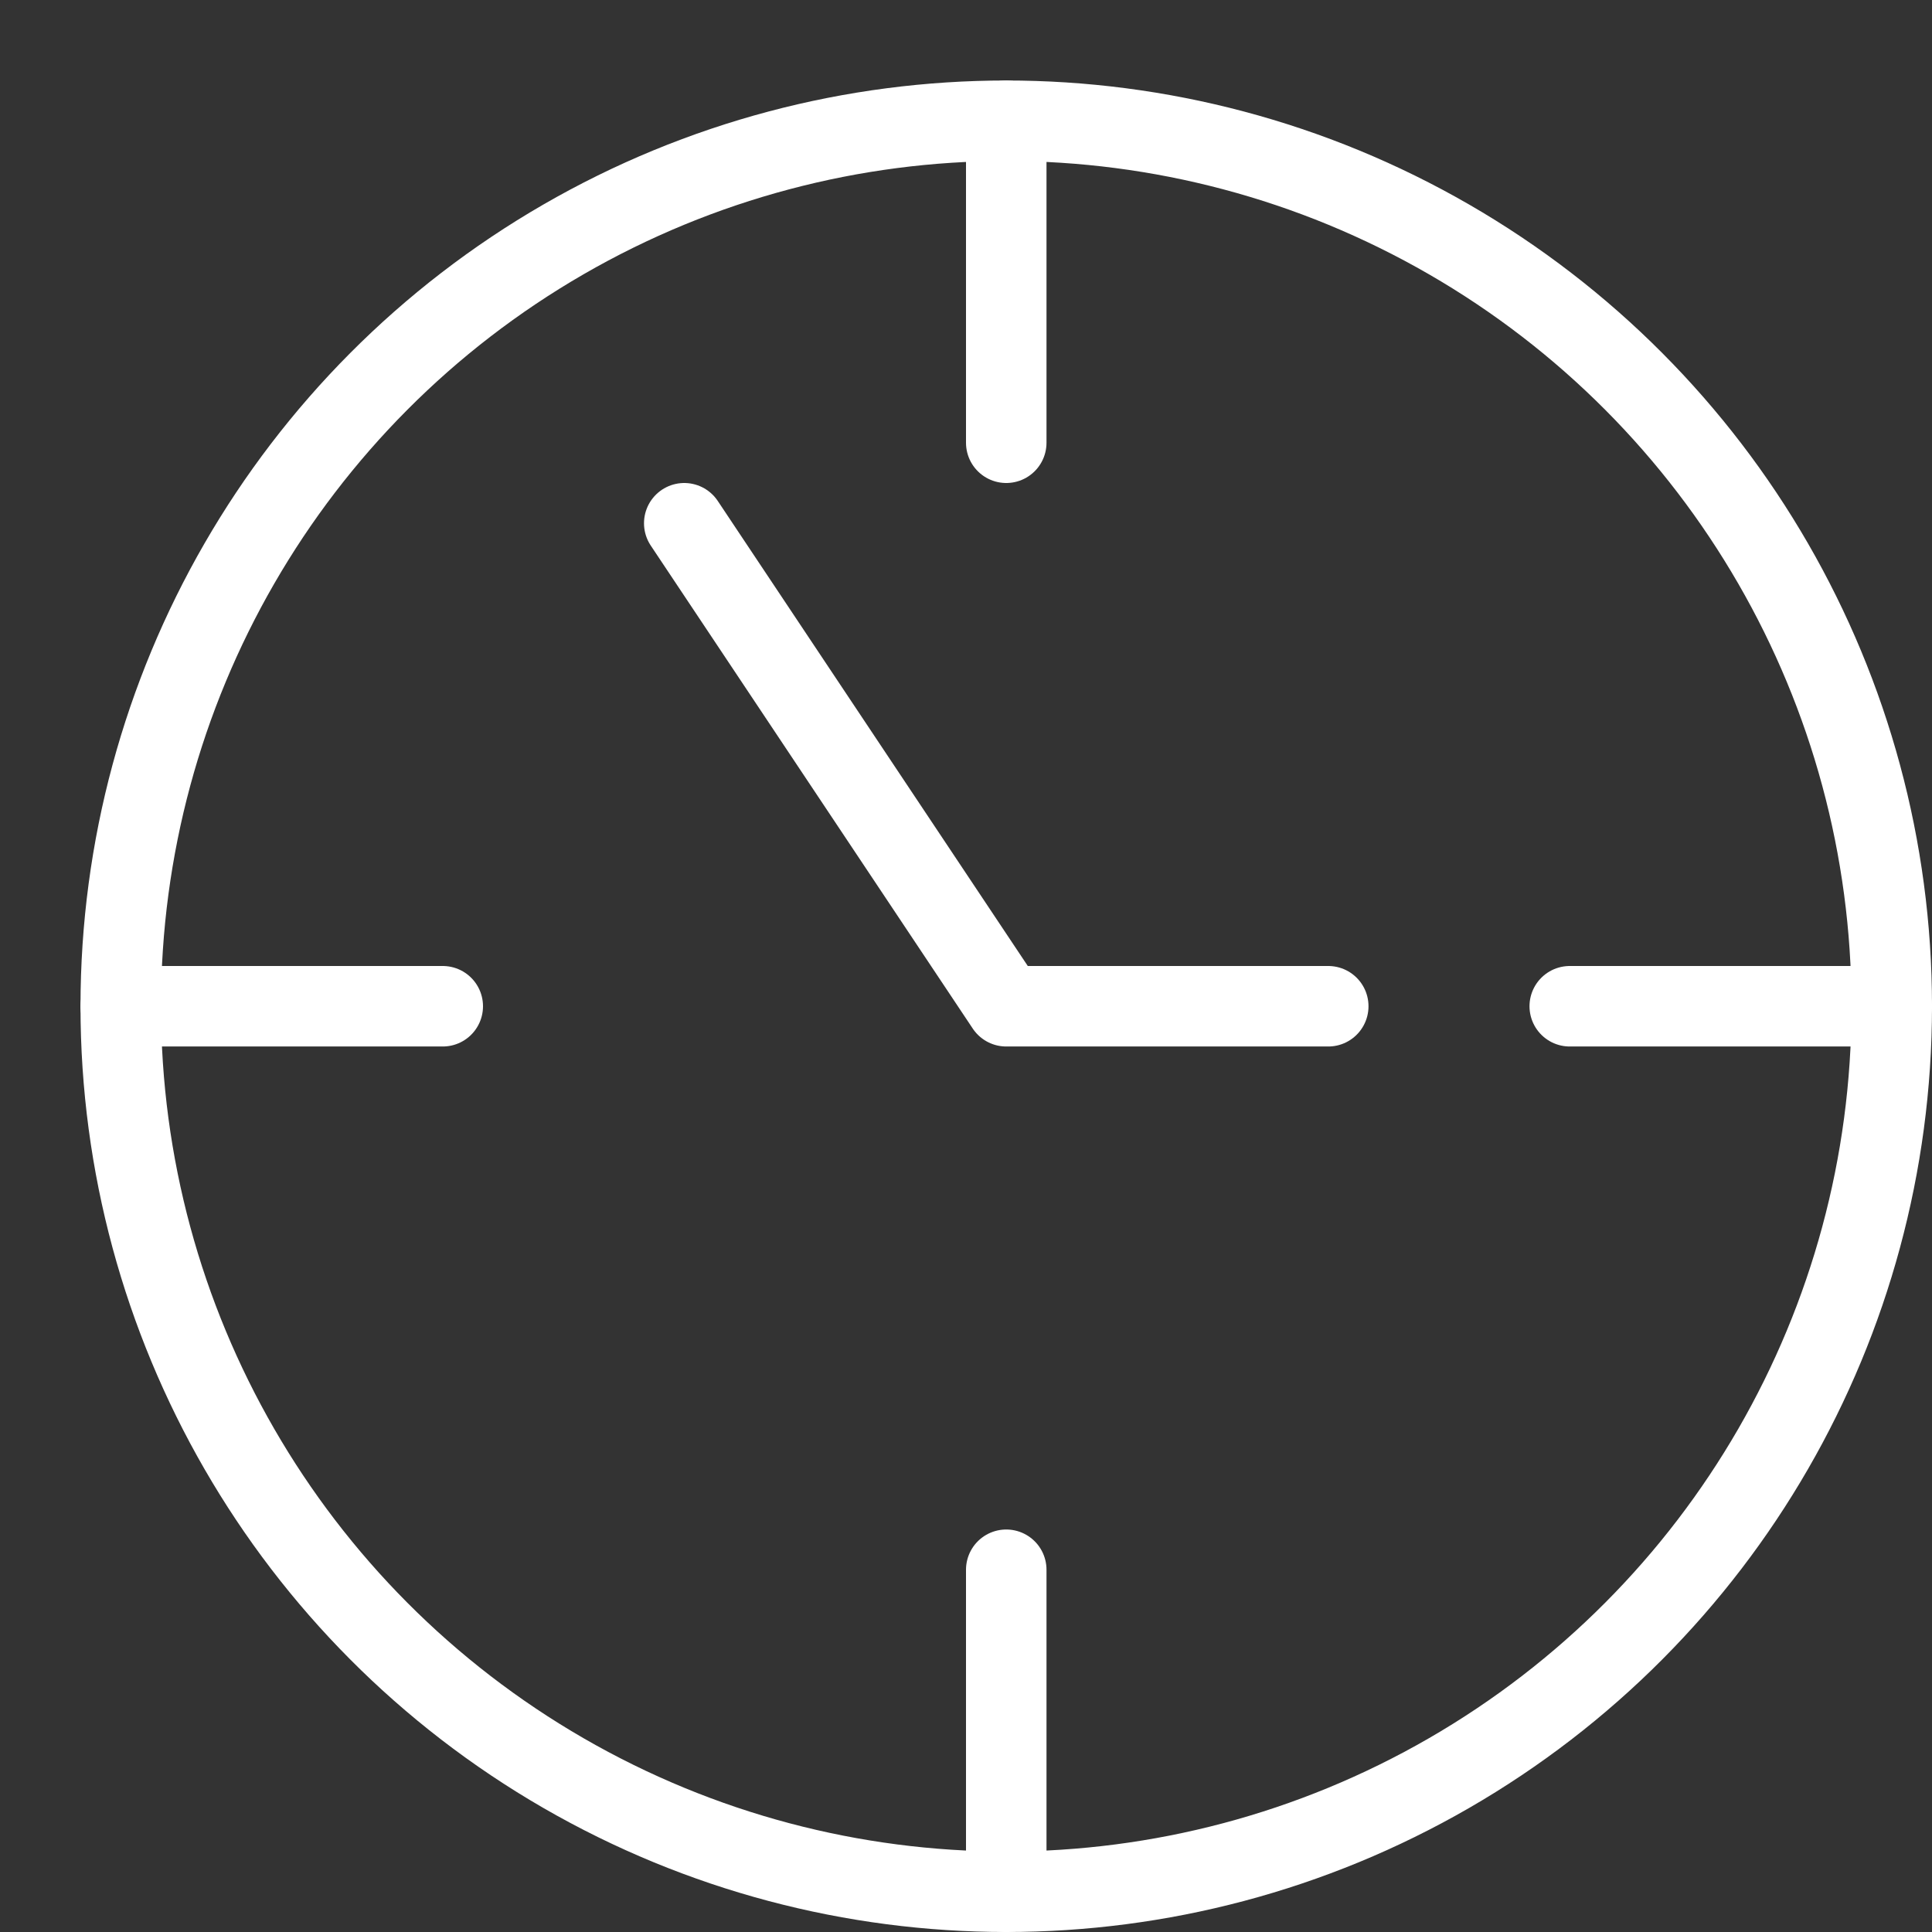 <svg xmlns="http://www.w3.org/2000/svg" width="24" height="24" viewBox="0 0 24 24">
  <rect x="0" y="0" width="24" height="24" fill="#333333" stroke="none"/>
  <g stroke-linecap="round" stroke-linejoin="round" stroke-width="1" transform="translate(0.5 0.5)" fill="none" stroke="#ffffff"><line x1="12" y1="1" x2="12" y2="5" stroke="#ffffff"></line> <line x1="23" y1="12" x2="19" y2="12" stroke="#ffffff"></line> <line x1="12" y1="23" x2="12" y2="19" stroke="#ffffff"></line> <line x1="1" y1="12" x2="5" y2="12" stroke="#ffffff"></line> <circle cx="12" cy="12" r="11"></circle> <polyline points=" 8,6 12,12 16,12 " stroke="#ffffff"></polyline></g>
</svg>